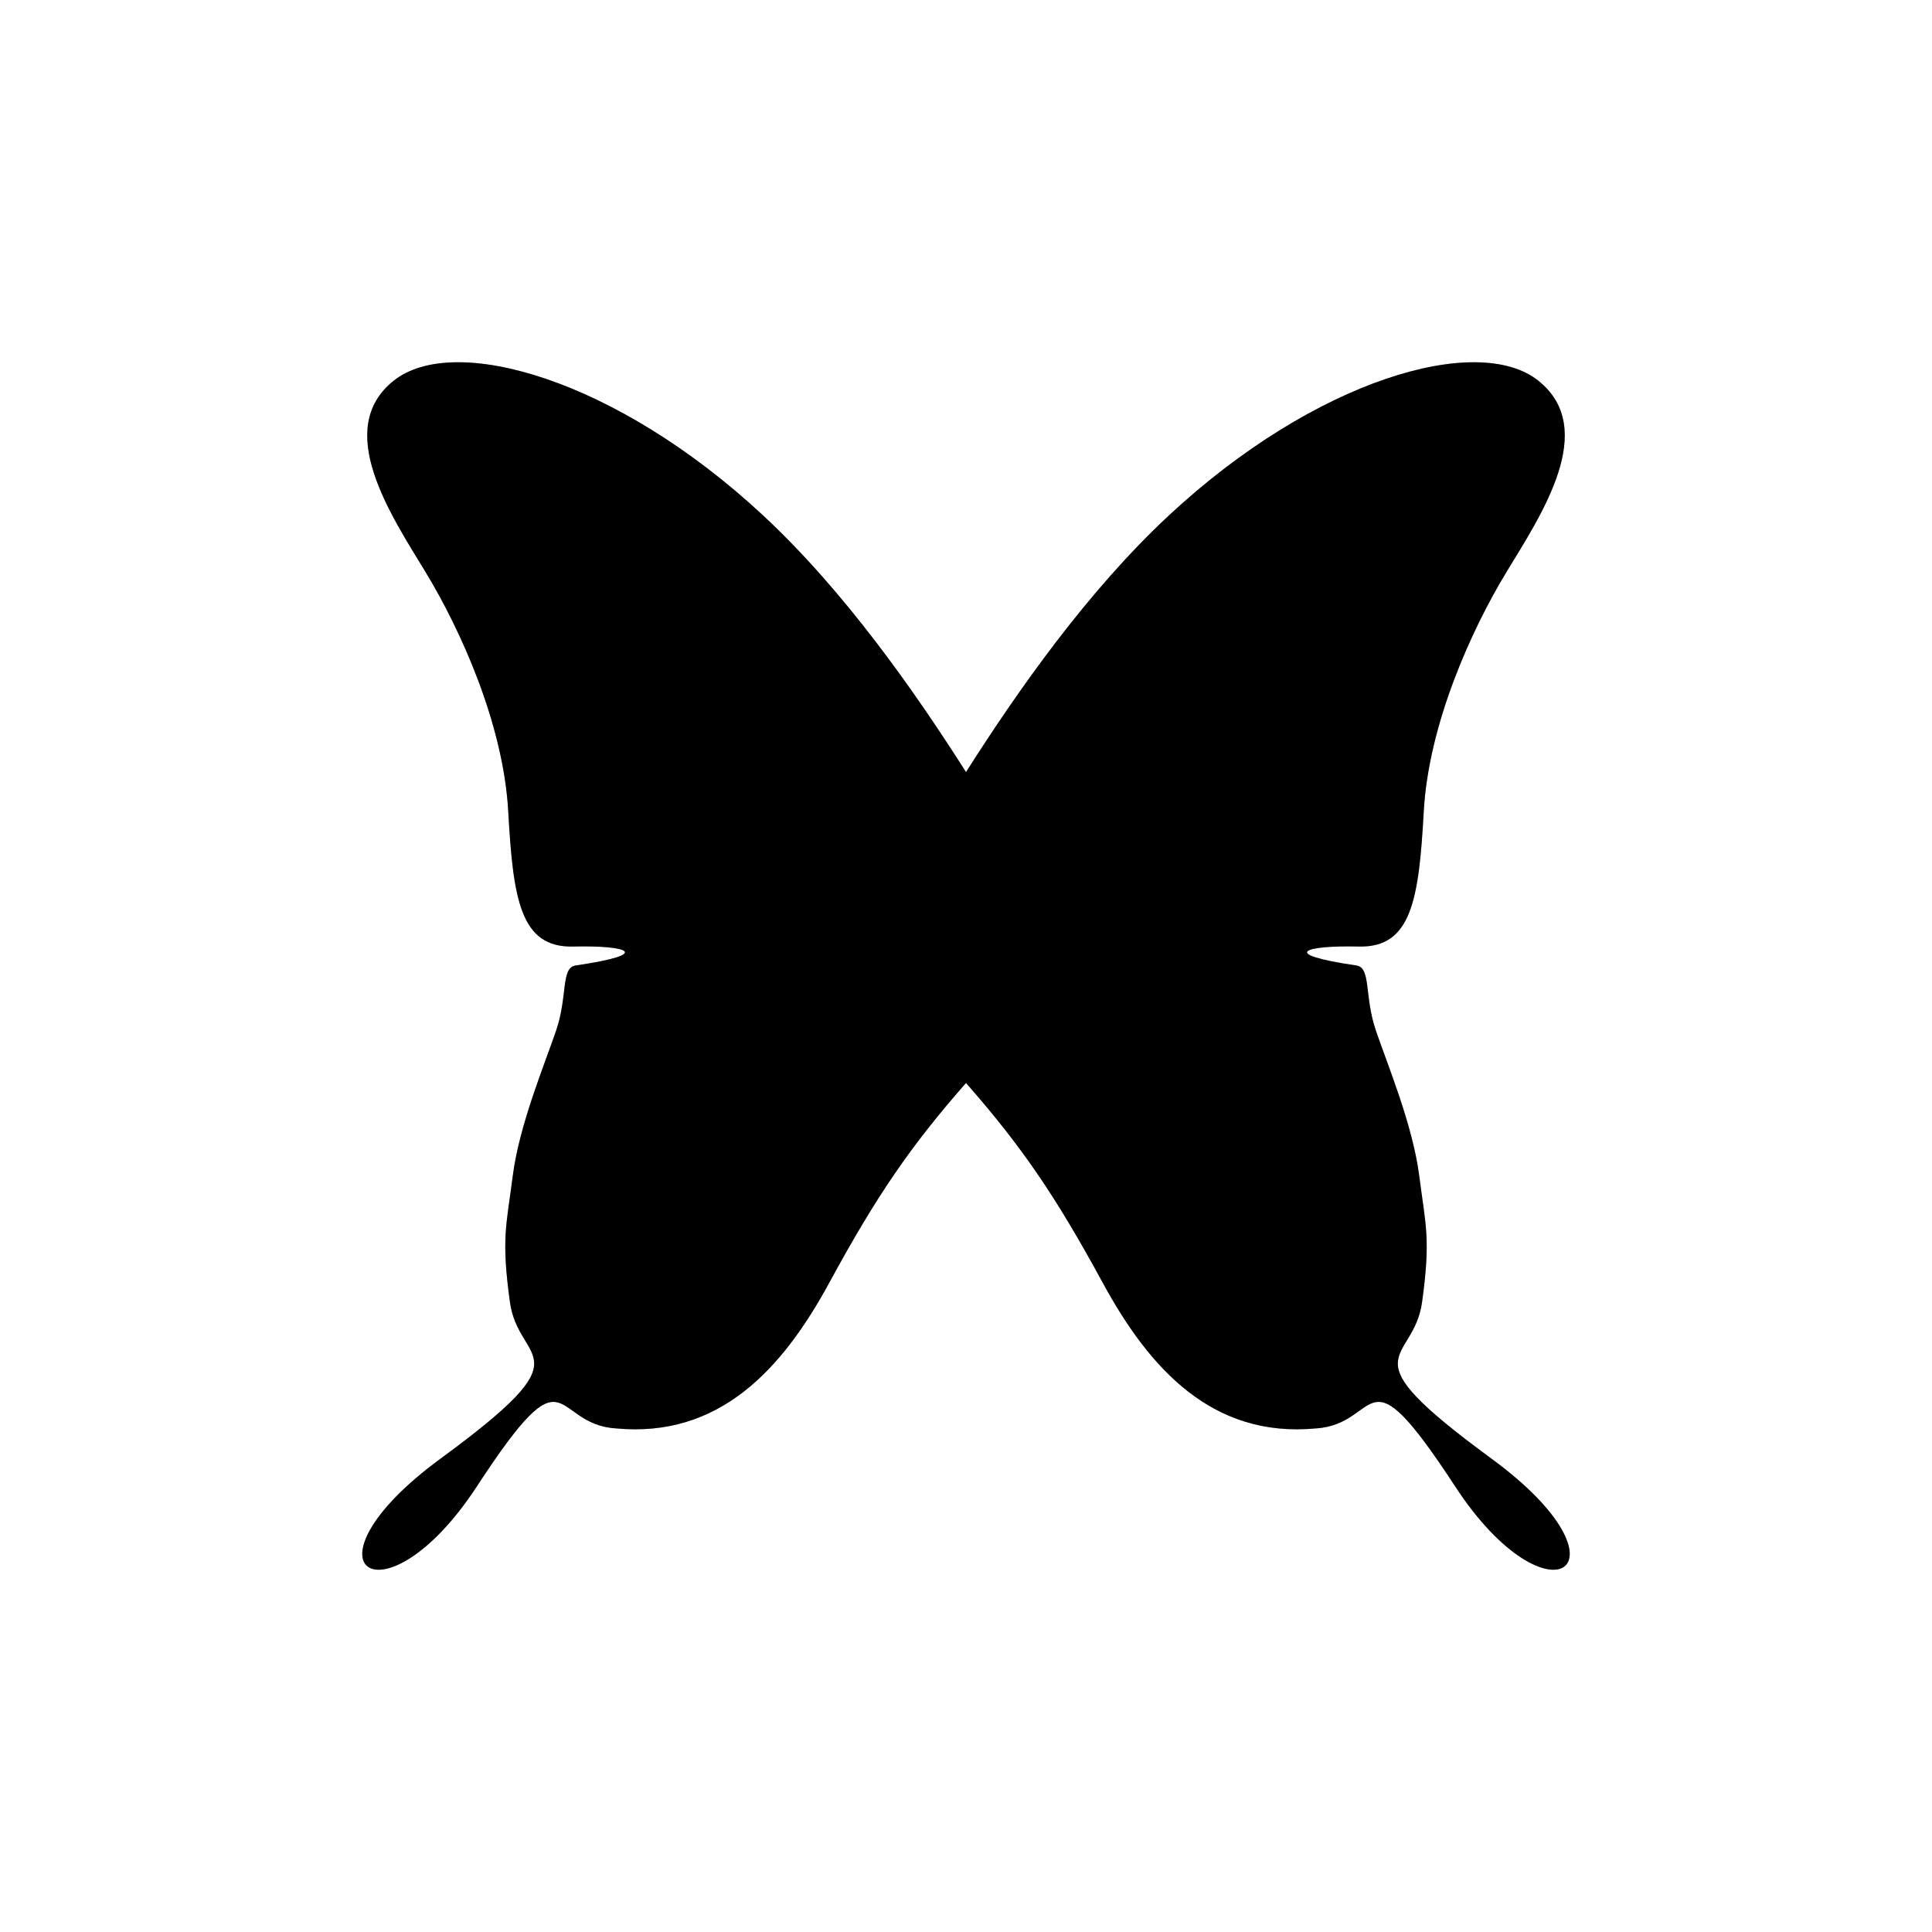 <?xml version="1.0" encoding="UTF-8" standalone="no"?>
<!-- Created with Inkscape (http://www.inkscape.org/) -->

<svg
   xmlns:dc="http://purl.org/dc/elements/1.1/"
   xmlns:cc="http://creativecommons.org/ns#"
   xmlns:rdf="http://www.w3.org/1999/02/22-rdf-syntax-ns#"
   xmlns:svg="http://www.w3.org/2000/svg"
   xmlns="http://www.w3.org/2000/svg"
   xmlns:sodipodi="http://sodipodi.sourceforge.net/DTD/sodipodi-0.dtd"
   xmlns:inkscape="http://www.inkscape.org/namespaces/inkscape"
   width="225.778mm"
   height="225.778mm"
   viewBox="0 0 800 800"
   id="svg2"
   version="1.1"
   inkscape:version="0.91 r13725"
   sodipodi:docname="isotipo-black.svg">
  <defs
     id="defs4">
    <filter
       inkscape:collect="always"
       style="color-interpolation-filters:sRGB"
       id="filter4176"
       x="-0.3"
       width="1.6"
       y="-0.3"
       height="1.6">
      <feGaussianBlur
         inkscape:collect="always"
         stdDeviation="62.5"
         id="feGaussianBlur4178" />
    </filter>
  </defs>
  <sodipodi:namedview
     id="base"
     pagecolor="#ffffff"
     bordercolor="#666666"
     borderopacity="1.0"
     inkscape:pageopacity="0.0"
     inkscape:pageshadow="2"
     inkscape:zoom="0.52643472"
     inkscape:cx="215.26654"
     inkscape:cy="199.80168"
     inkscape:document-units="px"
     inkscape:current-layer="layer1"
     showgrid="false"
     fit-margin-top="0"
     fit-margin-left="0"
     fit-margin-right="0"
     fit-margin-bottom="0"
     inkscape:window-width="1366"
     inkscape:window-height="740"
     inkscape:window-x="0"
     inkscape:window-y="0"
     inkscape:window-maximized="1" />
  <g
     inkscape:label="Layer 1"
     inkscape:groupmode="layer"
     id="layer1"
     transform="translate(150,150)">
    <path
       style="opacity:0.5;fill:#000000;fill-opacity:1;stroke:none;filter:url(#filter4176)"
       d="m 306.608,381.136 c 19.51,35.9 45.564,64.384 88.38,60.33 27.321,-1.746 18.885,-35.153 57.569,24.029 19.387,29.659 38.543,37.987 45.071,33.272 6.528,-4.716 0.544,-22.354 -30.089,-44.806 -61.409,-45.008 -32.298,-38.491 -28.686,-64.812 3.612,-26.322 1.504,-31.394 -1.2,-52.392 -2.704,-20.998 -13.152,-45.966 -17.962,-60.109 -4.81,-14.143 -1.912,-25.96 -8.005,-26.854 -32.528,-4.772 -21.763,-8.398 1.014,-7.857 21.82,0.518 24.832,-19.61 26.848,-55.915 2.016,-36.306 19.856,-75.503 34.301,-99.247 C 488.294,63.031 512.004,27.61 487.006,7.656 462.008,-12.298 394.749,6.912 334.02,63.427 300.423,94.693 271.512,135.851 250,169.7 228.488,135.851 199.577,94.693 165.98,63.427 105.252,6.912 37.992,-12.298 12.994,7.656 -12.004,27.61 11.706,63.031 26.152,86.775 c 14.445,23.744 32.286,62.941 34.301,99.247 2.016,36.306 5.028,56.434 26.848,55.915 22.777,-0.541 33.542,3.085 1.014,7.857 -6.094,0.894 -3.195,12.711 -8.005,26.854 -4.81,14.143 -15.257,39.111 -17.962,60.109 -2.704,20.998 -4.812,26.07 -1.2,52.392 3.612,26.322 32.722,19.804 -28.686,64.812 -30.633,22.452 -36.617,40.091 -30.089,44.806 6.528,4.716 25.684,-3.612 45.071,-33.272 38.684,-59.182 30.248,-25.775 57.569,-24.029 42.816,4.054 68.87,-24.429 88.38,-60.33 19.51,-35.9 33.532,-56.425 56.608,-82.7 23.076,26.275 37.098,46.8 56.608,82.7 z m 177.585,112.202 c 0.815,0 3.034,-1.857 4.932,-4.126 l -1.1e-4,0"
       id="path4233-3-6"
       inkscape:connector-curvature="0"
       sodipodi:nodetypes="zcszszzzsszzzscszzzsszzzszsczczccc" />
    <path
       style="fill:#000000;fill-opacity:1"
       d="m 306.608,381.136 c 19.51,35.9 45.564,64.384 88.38,60.33 27.321,-1.746 18.885,-35.153 57.569,24.029 19.387,29.659 38.543,37.987 45.071,33.272 6.528,-4.716 0.544,-22.354 -30.089,-44.806 -61.409,-45.008 -32.298,-38.491 -28.686,-64.812 3.612,-26.322 1.504,-31.394 -1.2,-52.392 -2.704,-20.998 -13.152,-45.966 -17.962,-60.109 -4.81,-14.143 -1.912,-25.96 -8.005,-26.854 -32.528,-4.772 -21.763,-8.398 1.014,-7.857 21.82,0.518 24.832,-19.61 26.848,-55.915 2.016,-36.306 19.856,-75.503 34.301,-99.247 C 488.294,63.031 512.004,27.61 487.006,7.656 462.008,-12.298 394.749,6.912 334.02,63.427 300.423,94.693 271.512,135.851 250,169.7 228.488,135.851 199.577,94.693 165.98,63.427 105.252,6.912 37.992,-12.298 12.994,7.656 -12.004,27.61 11.706,63.031 26.152,86.775 c 14.445,23.744 32.286,62.941 34.301,99.247 2.016,36.306 5.028,56.434 26.848,55.915 22.777,-0.541 33.542,3.085 1.014,7.857 -6.094,0.894 -3.195,12.711 -8.005,26.854 -4.81,14.143 -15.257,39.111 -17.962,60.109 -2.704,20.998 -4.812,26.07 -1.2,52.392 3.612,26.322 32.722,19.804 -28.686,64.812 -30.633,22.452 -36.617,40.091 -30.089,44.806 6.528,4.716 25.684,-3.612 45.071,-33.272 38.684,-59.182 30.248,-25.775 57.569,-24.029 42.816,4.054 68.87,-24.429 88.38,-60.33 19.51,-35.9 33.532,-56.425 56.608,-82.7 23.076,26.275 37.098,46.8 56.608,82.7 z m 177.585,112.202 c 0.815,0 3.034,-1.857 4.932,-4.126 l -1.1e-4,0"
       id="path4233-3"
       inkscape:connector-curvature="0"
       sodipodi:nodetypes="zcszszzzsszzzscszzzsszzzszsczczccc" />
  </g>
</svg>
